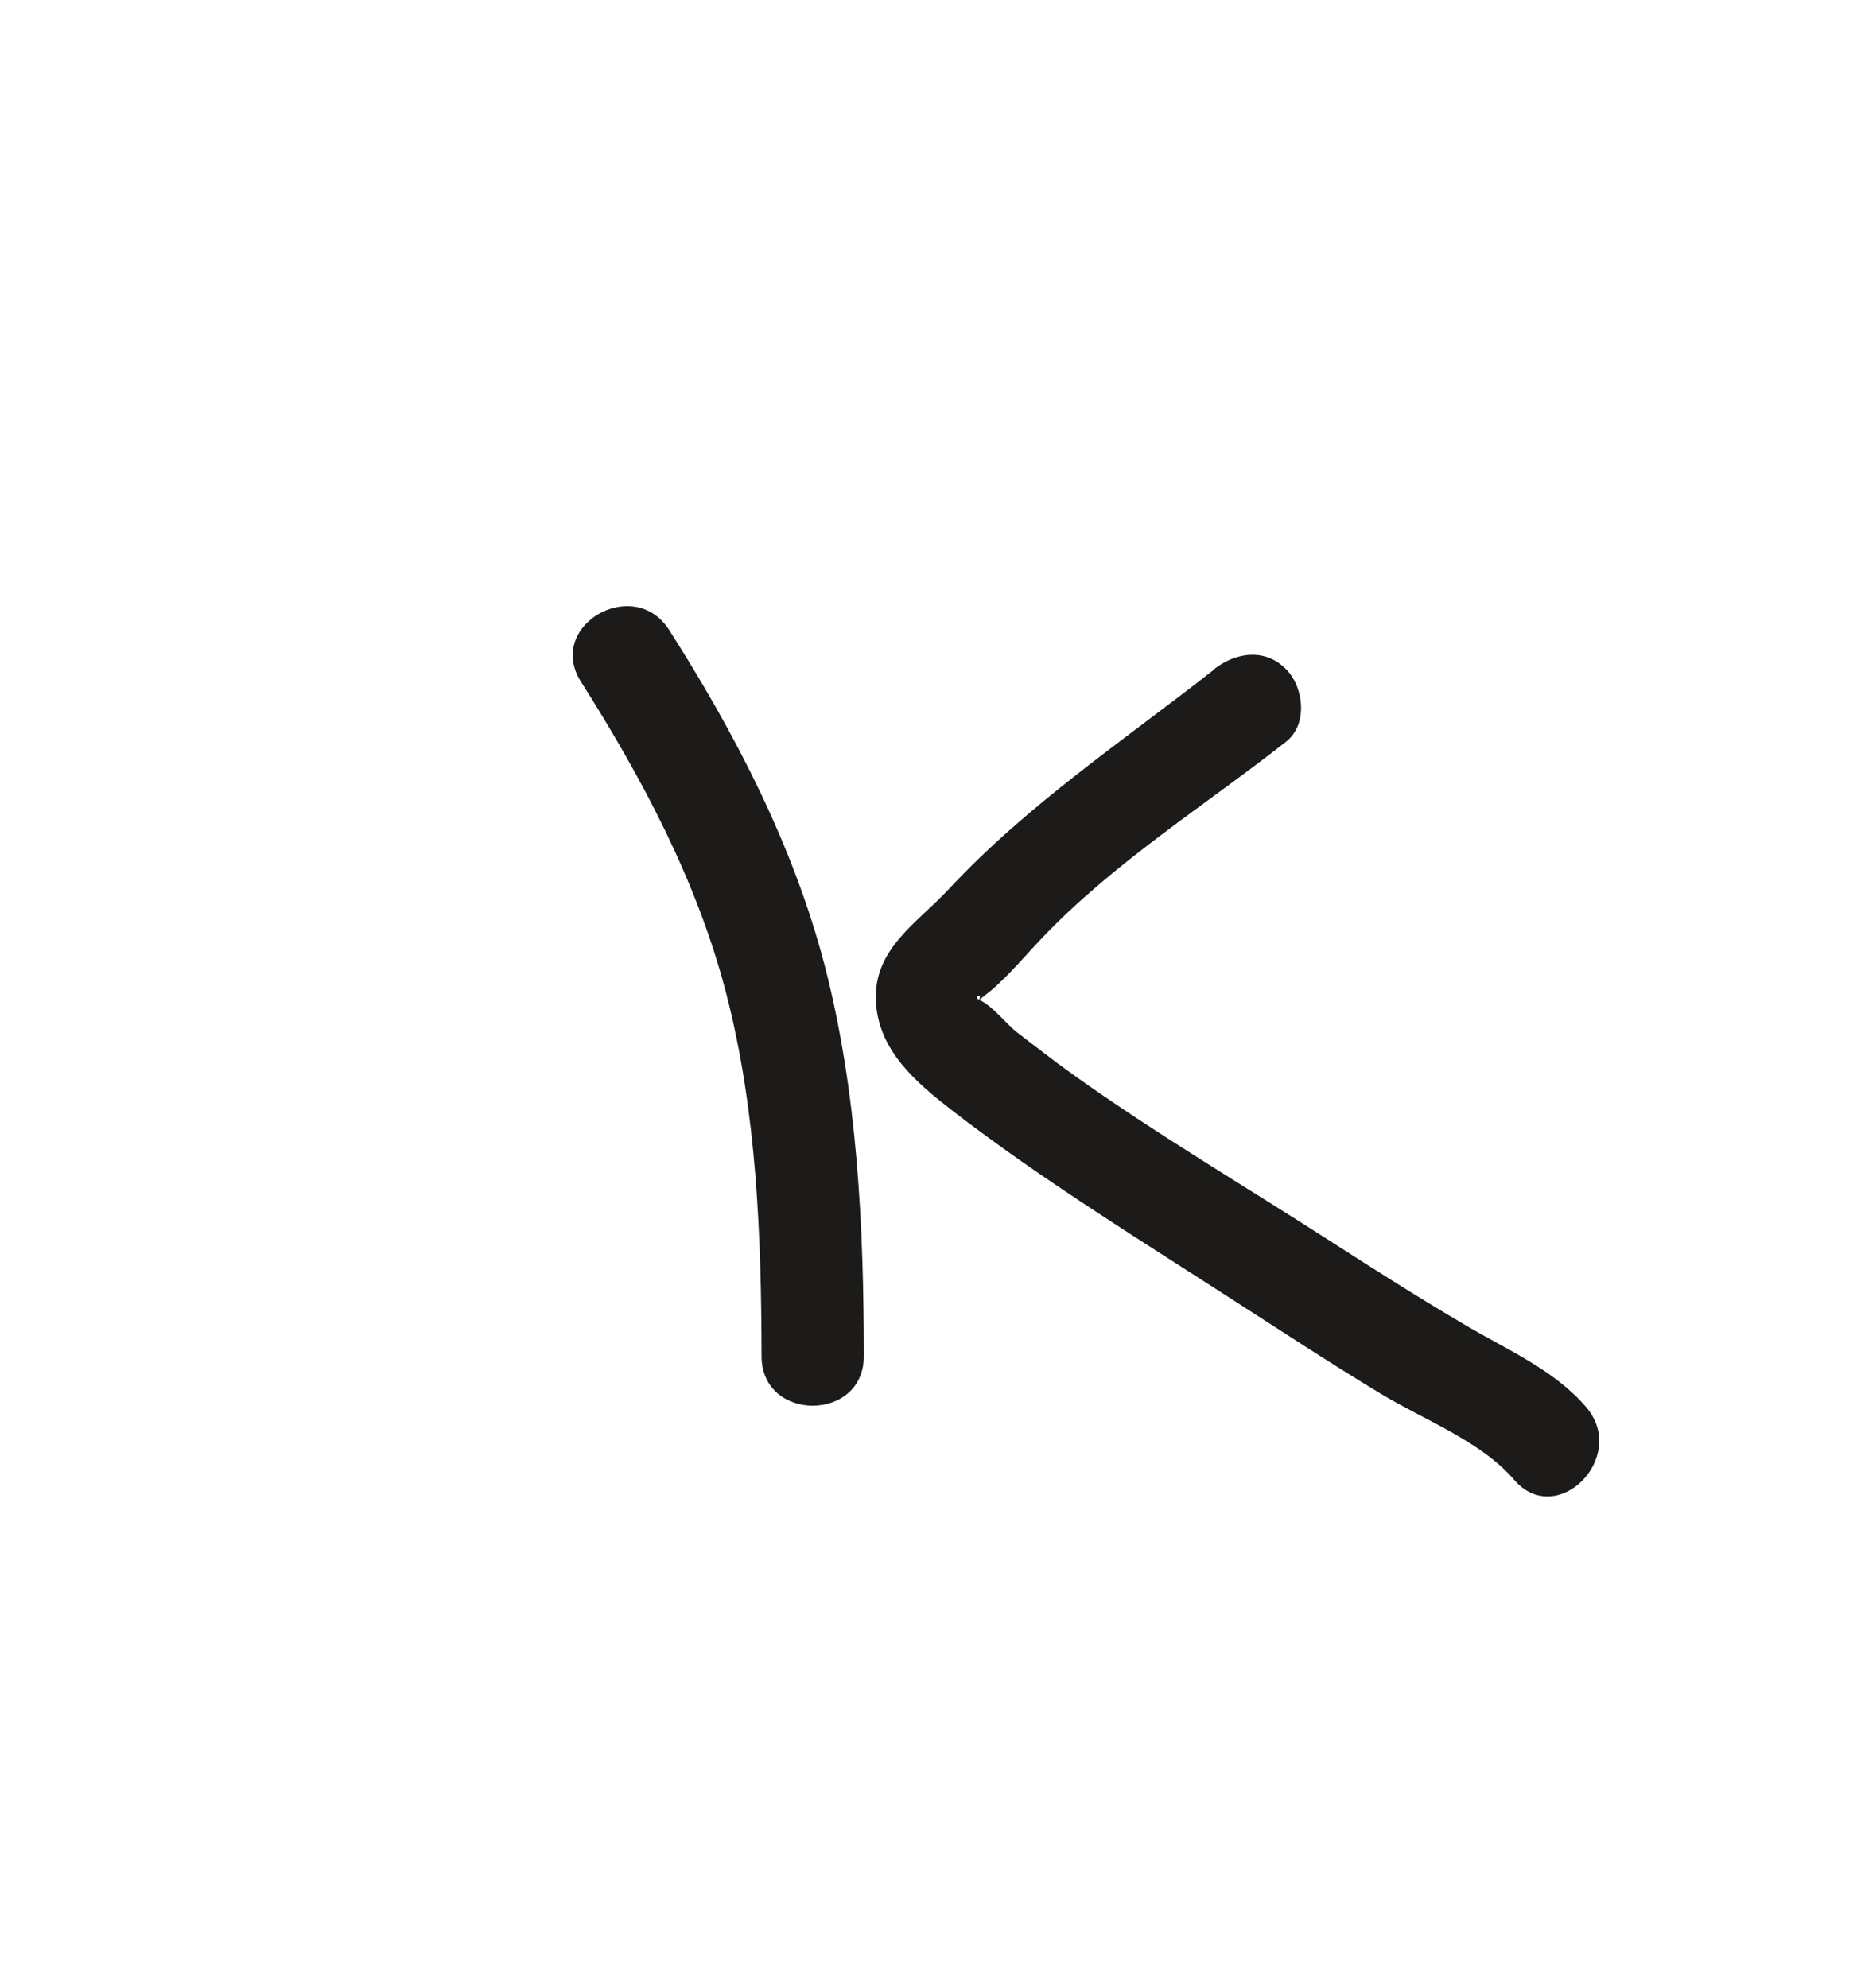 <svg id="Layer_1" data-name="Layer 1" xmlns="http://www.w3.org/2000/svg" viewBox="0 0 272.42 291.57"><defs><style>.cls-1{fill:#1c1b1a;}</style></defs><path class="cls-1" d="M85.23,100c9,14.2,17,29.2,21.27,45.58,4.49,17.25,5.19,35.62,5.22,53.36,0,9.65,15,9.67,15,0,0-19-.94-38.86-5.75-57.35-4.58-17.56-13.08-33.93-22.79-49.16C93,84.26,80,91.78,85.23,100Z"/><path class="cls-1" d="M178.12,98.2c-13.3,10.44-27.32,19.76-38.91,32.19-4.63,5-11.06,8.73-10.72,16.43.34,7.3,5.95,12,11.31,16.16,12.83,9.87,26.45,18.27,40,27,7.54,4.84,15,9.76,22.69,14.41,6.29,3.82,14.76,7,19.6,12.63,6.28,7.35,16.85-3.3,10.61-10.61-4.67-5.46-11.58-8.41-17.66-12-6.67-3.92-13.2-8.06-19.7-12.24-12.71-8.19-25.81-15.88-38.11-24.68-2.71-1.93-5.32-4-7.95-6-1.67-1.29-3.67-3.93-5.47-4.75-1.51-.68.89-1.15-.52.29.74-.76,1.7-1.37,2.49-2.08,2.64-2.36,4.88-5.07,7.33-7.62,10.49-10.94,23.69-19.22,35.57-28.55,3.21-2.52,2.59-8,0-10.6-3.12-3.19-7.44-2.49-10.61,0Z"/></svg>